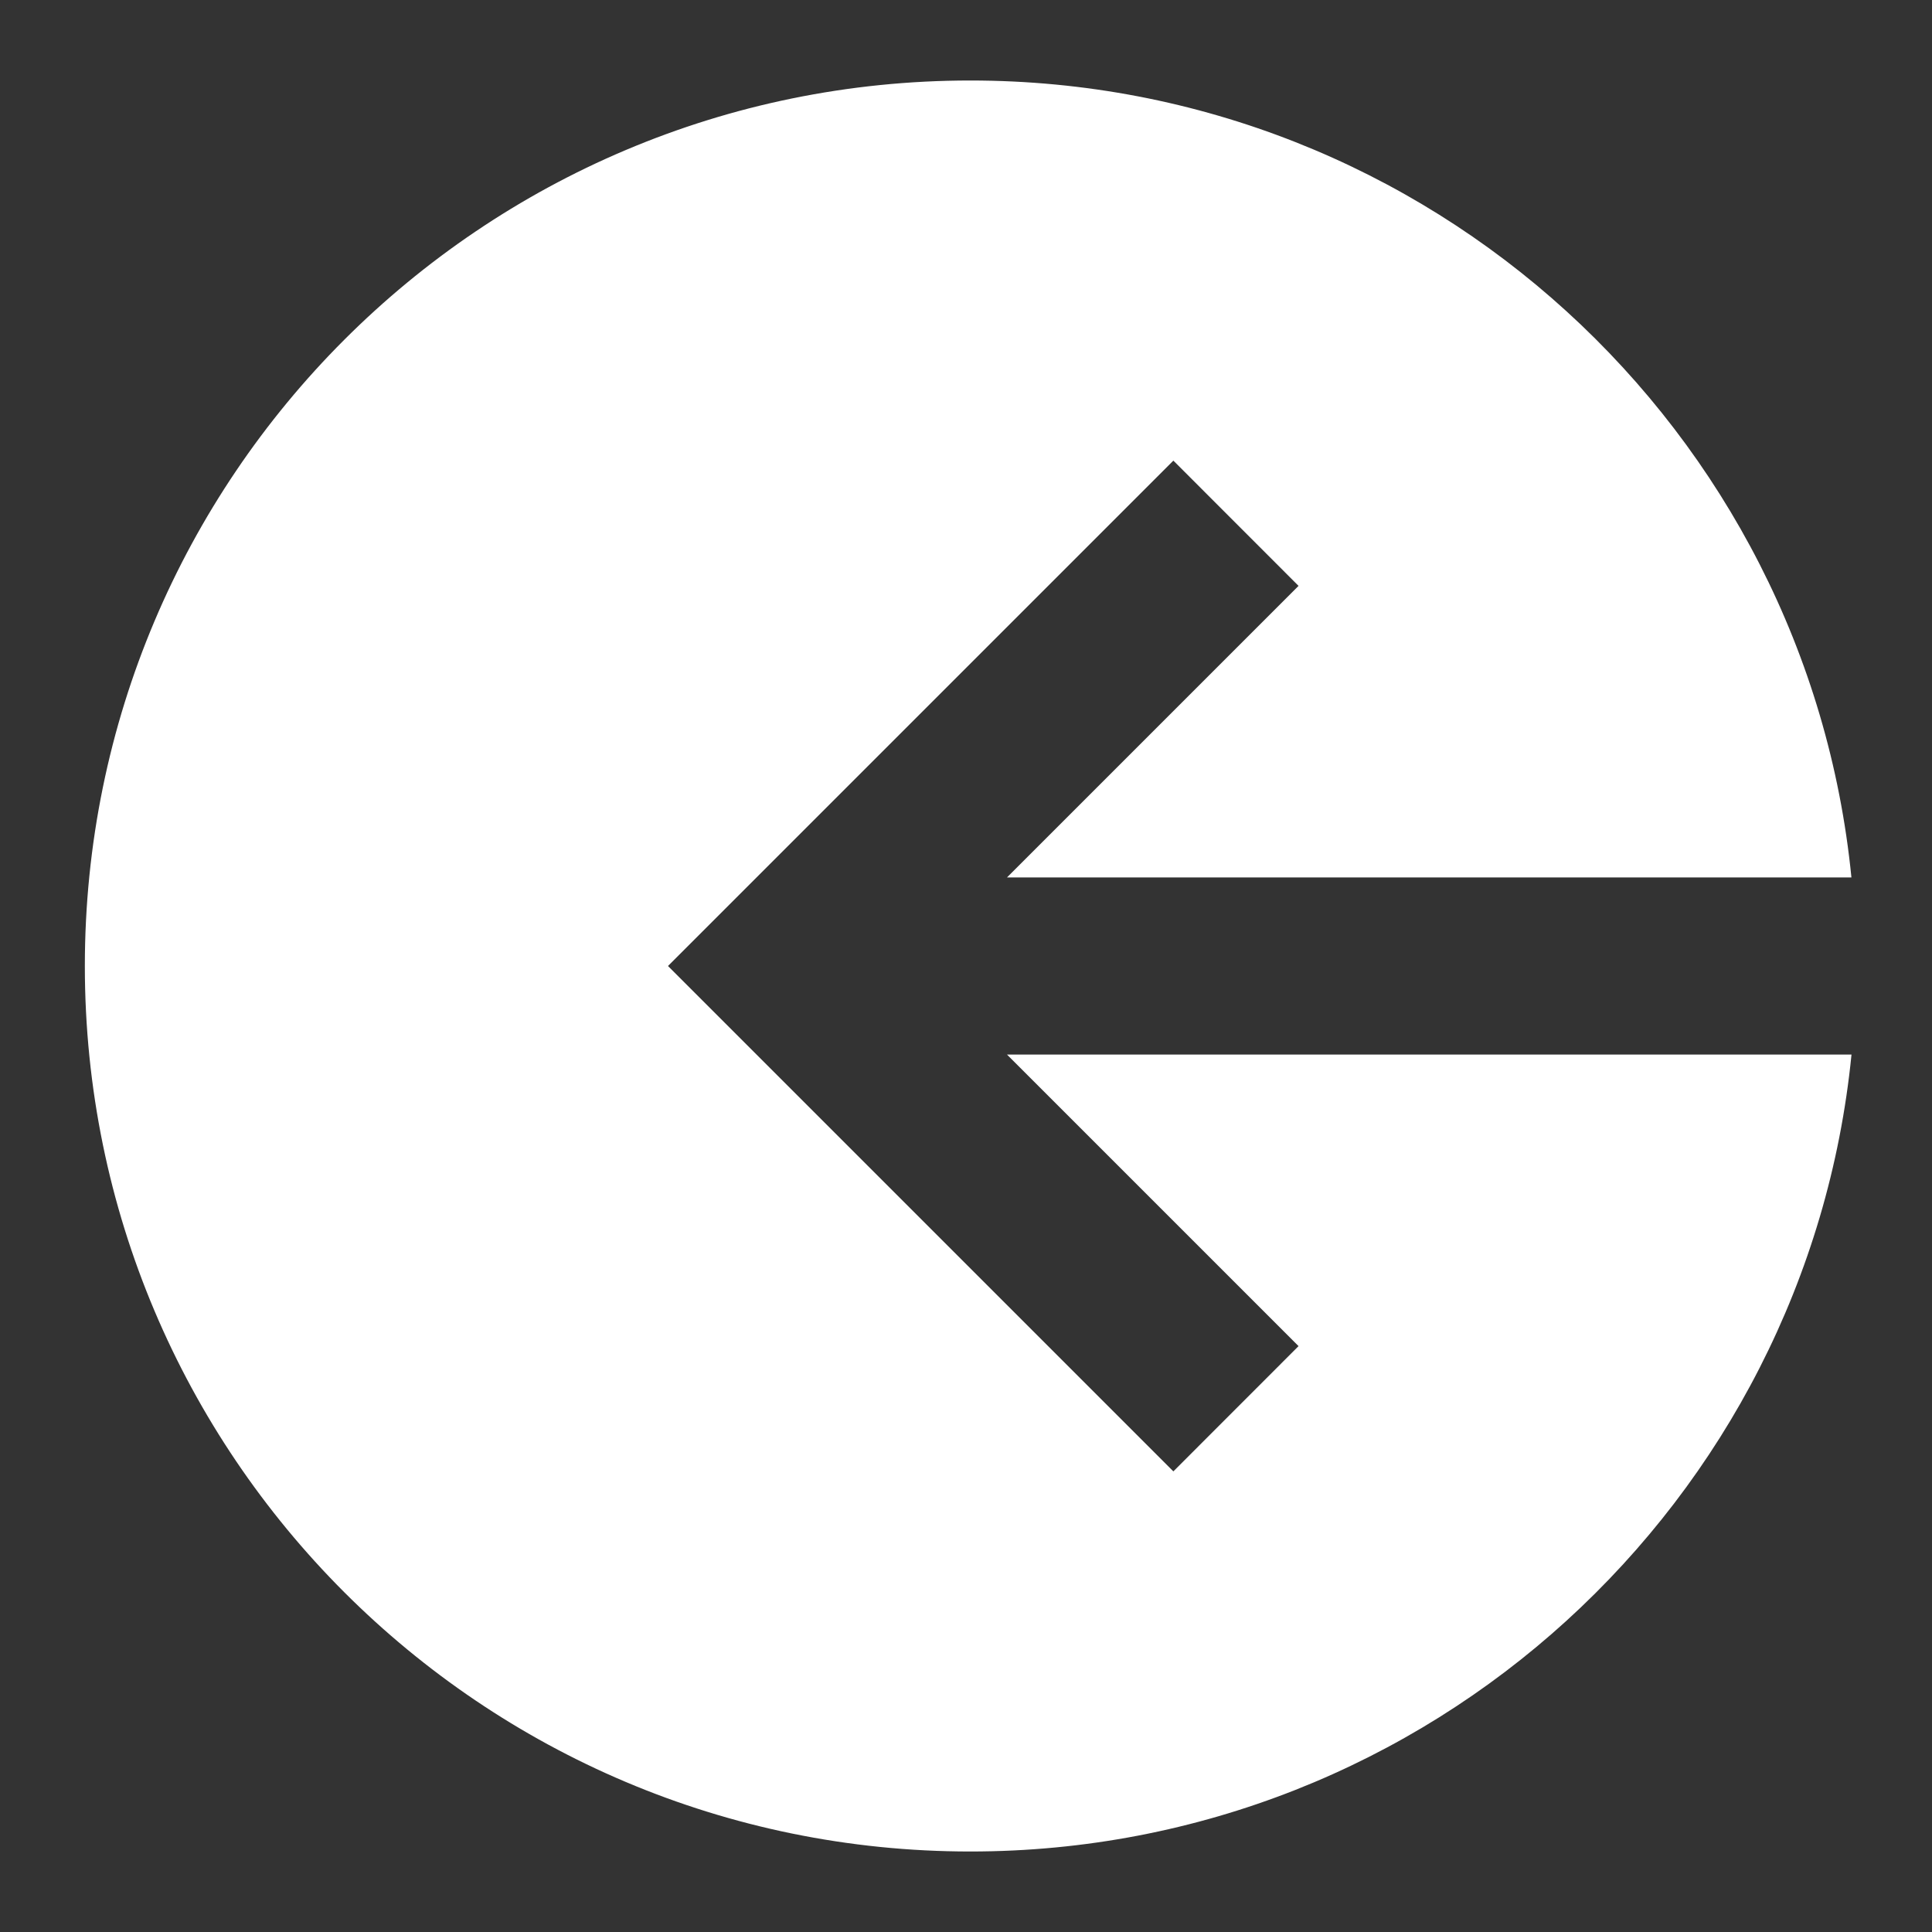 <svg width="24" height="24" viewBox="0 0 24 24" fill="none" xmlns="http://www.w3.org/2000/svg">
<rect x="0" y="0" width="24" height="24" fill="#333333" stroke="none"/>
<path fill-rule="evenodd" clip-rule="evenodd" d="M12.054 23C5.978 23 1.054 18.075 1.054 12C1.054 5.925 5.978 1 12.054 1C17.757 1 22.448 5.342 22.999 10.9H12.509L16.131 7.278L14.576 5.722L9.076 11.222L8.298 12L9.076 12.778L14.576 18.278L16.131 16.722L12.509 13.1H23C22.448 18.658 17.757 23 12.054 23Z" fill="white"/>
</svg>
